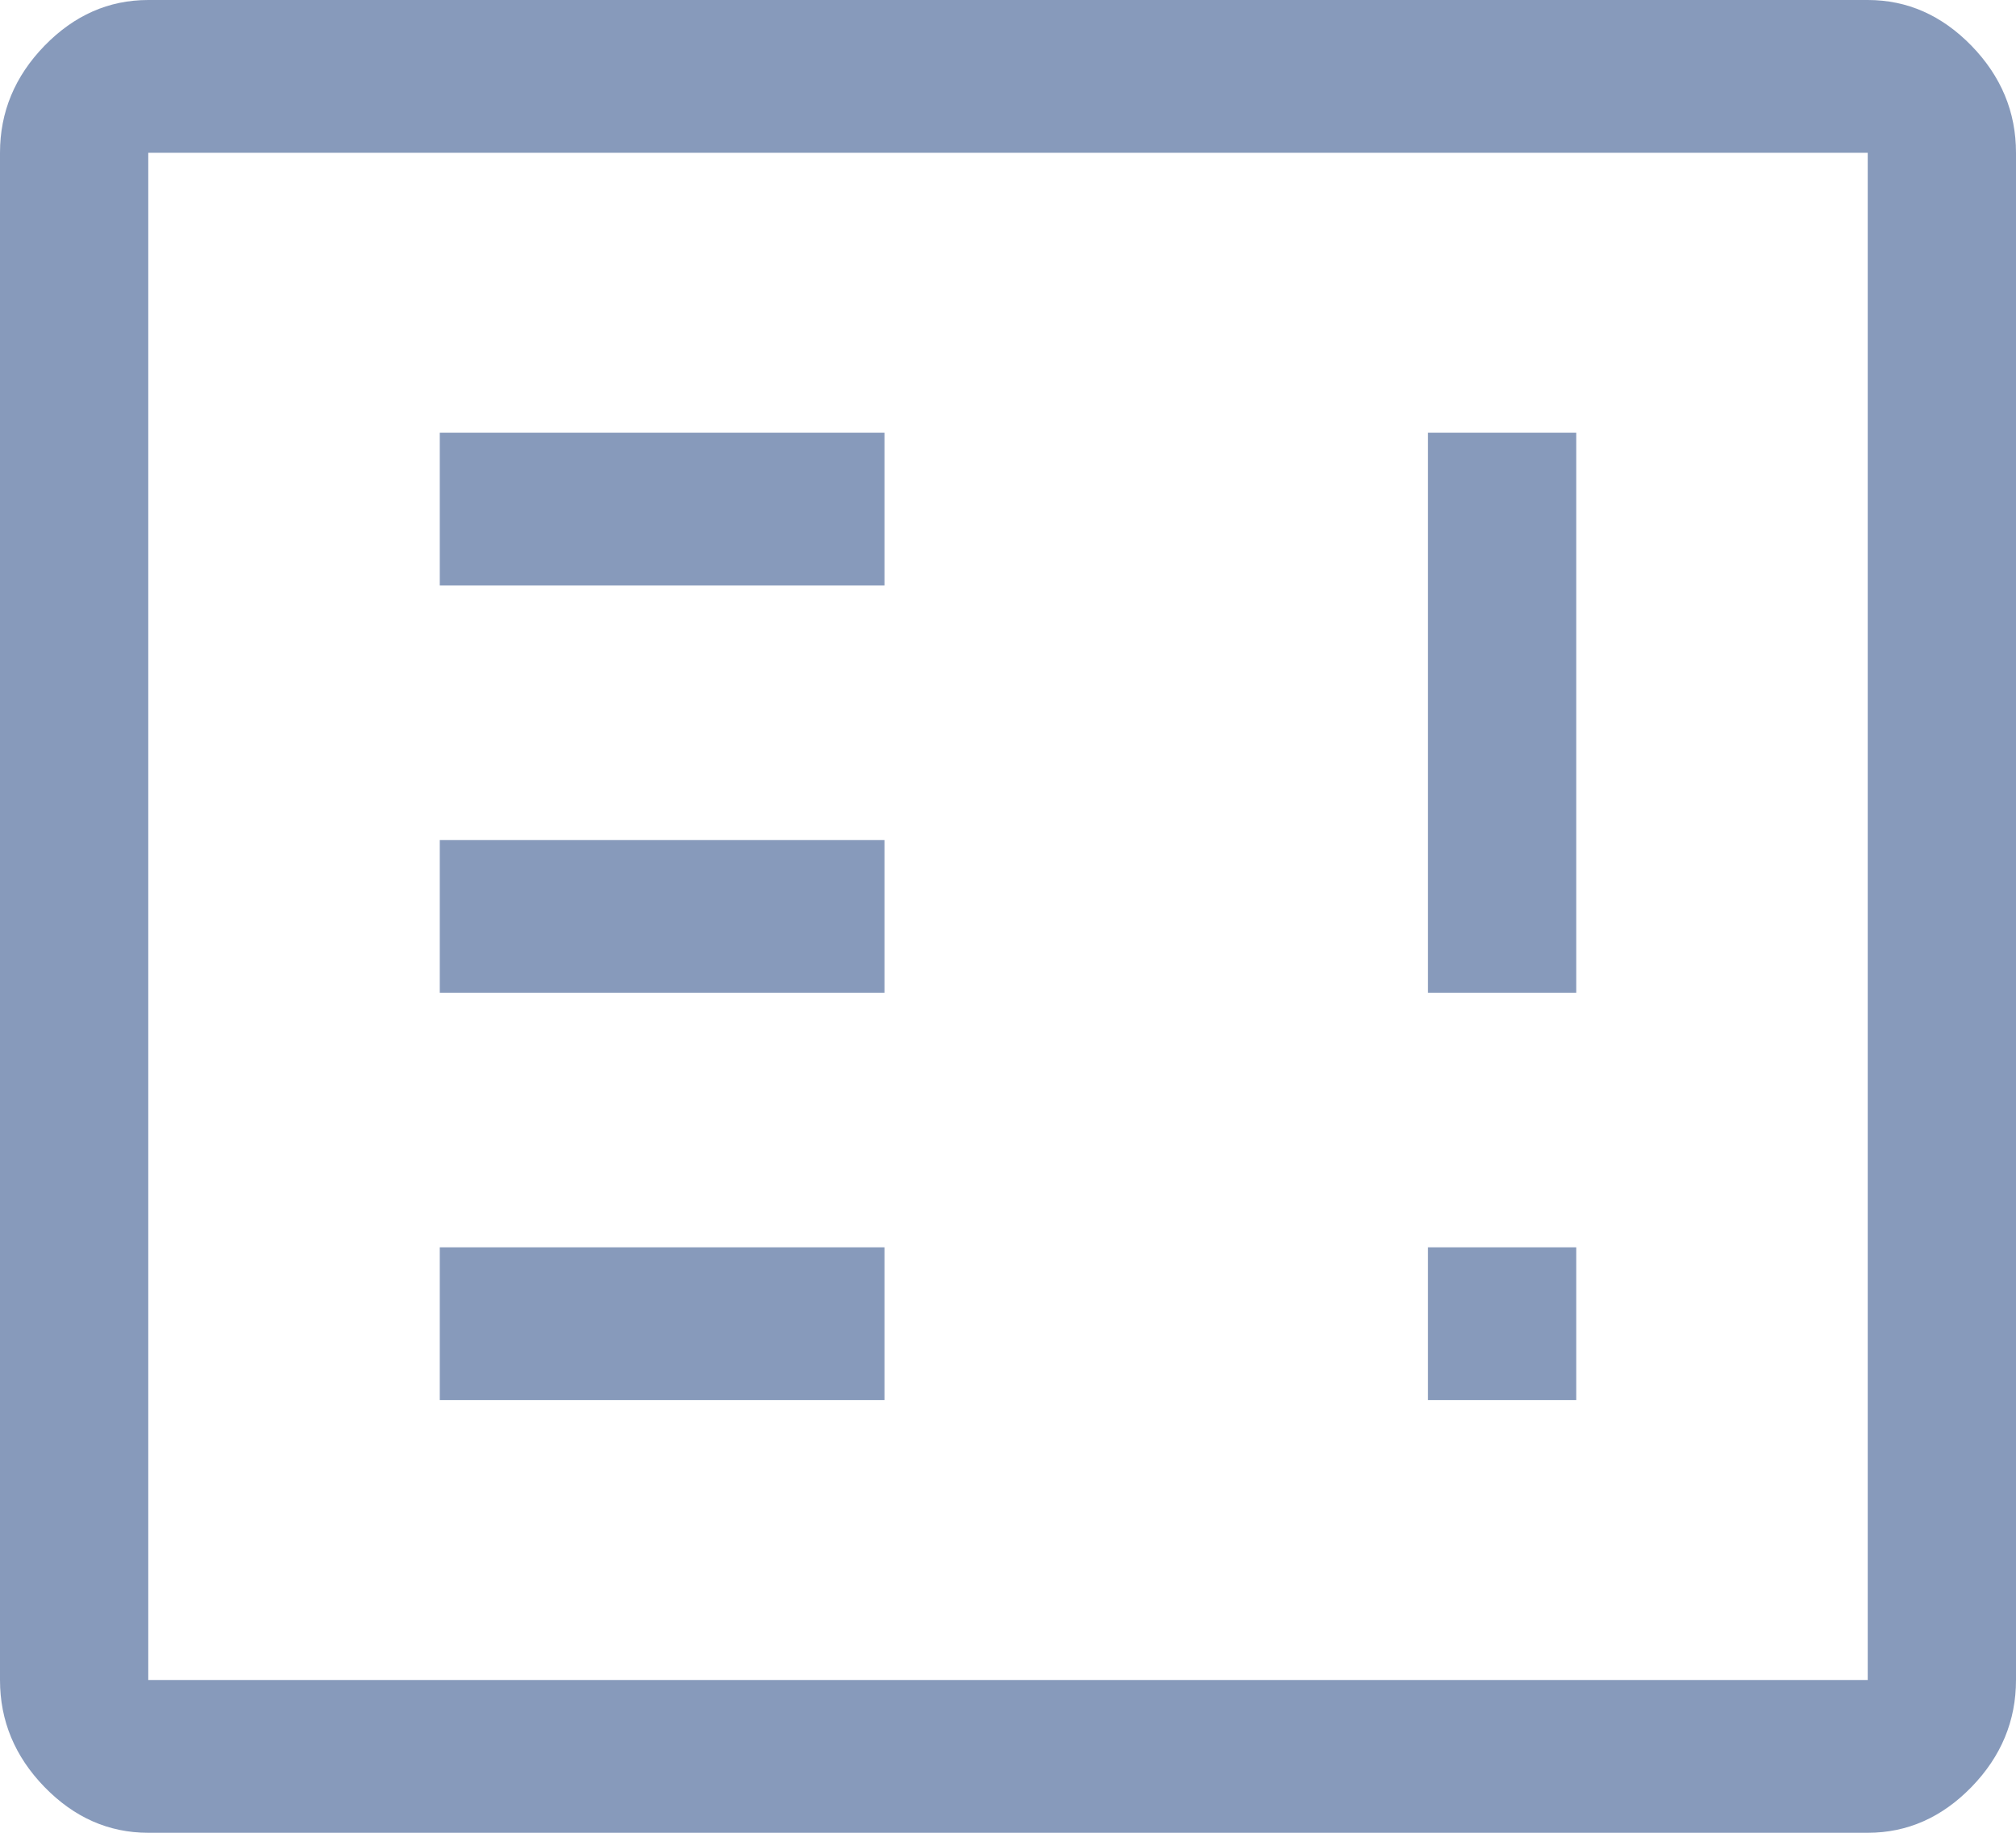 <svg width="22" height="20" viewBox="0 0 22 20" fill="none" xmlns="http://www.w3.org/2000/svg">
<path d="M4.799 15.278H9.652V13.611H4.799V15.278ZM15.583 15.278H17.201V13.611H15.583V15.278ZM4.799 10.833H9.652V9.167H4.799V10.833ZM15.583 10.833H17.201V4.722H15.583V10.833ZM4.799 6.389H9.652V4.722H4.799V6.389ZM1.618 20C1.186 20 0.809 19.833 0.485 19.5C0.162 19.167 0 18.778 0 18.333V1.667C0 1.222 0.162 0.833 0.485 0.5C0.809 0.167 1.186 0 1.618 0H20.382C20.814 0 21.191 0.167 21.515 0.5C21.838 0.833 22 1.222 22 1.667V18.333C22 18.778 21.838 19.167 21.515 19.5C21.191 19.833 20.814 20 20.382 20H1.618ZM1.618 18.333H20.382V1.667H1.618V18.333Z" fill="#103778" fill-opacity="0.5"/>
</svg>
